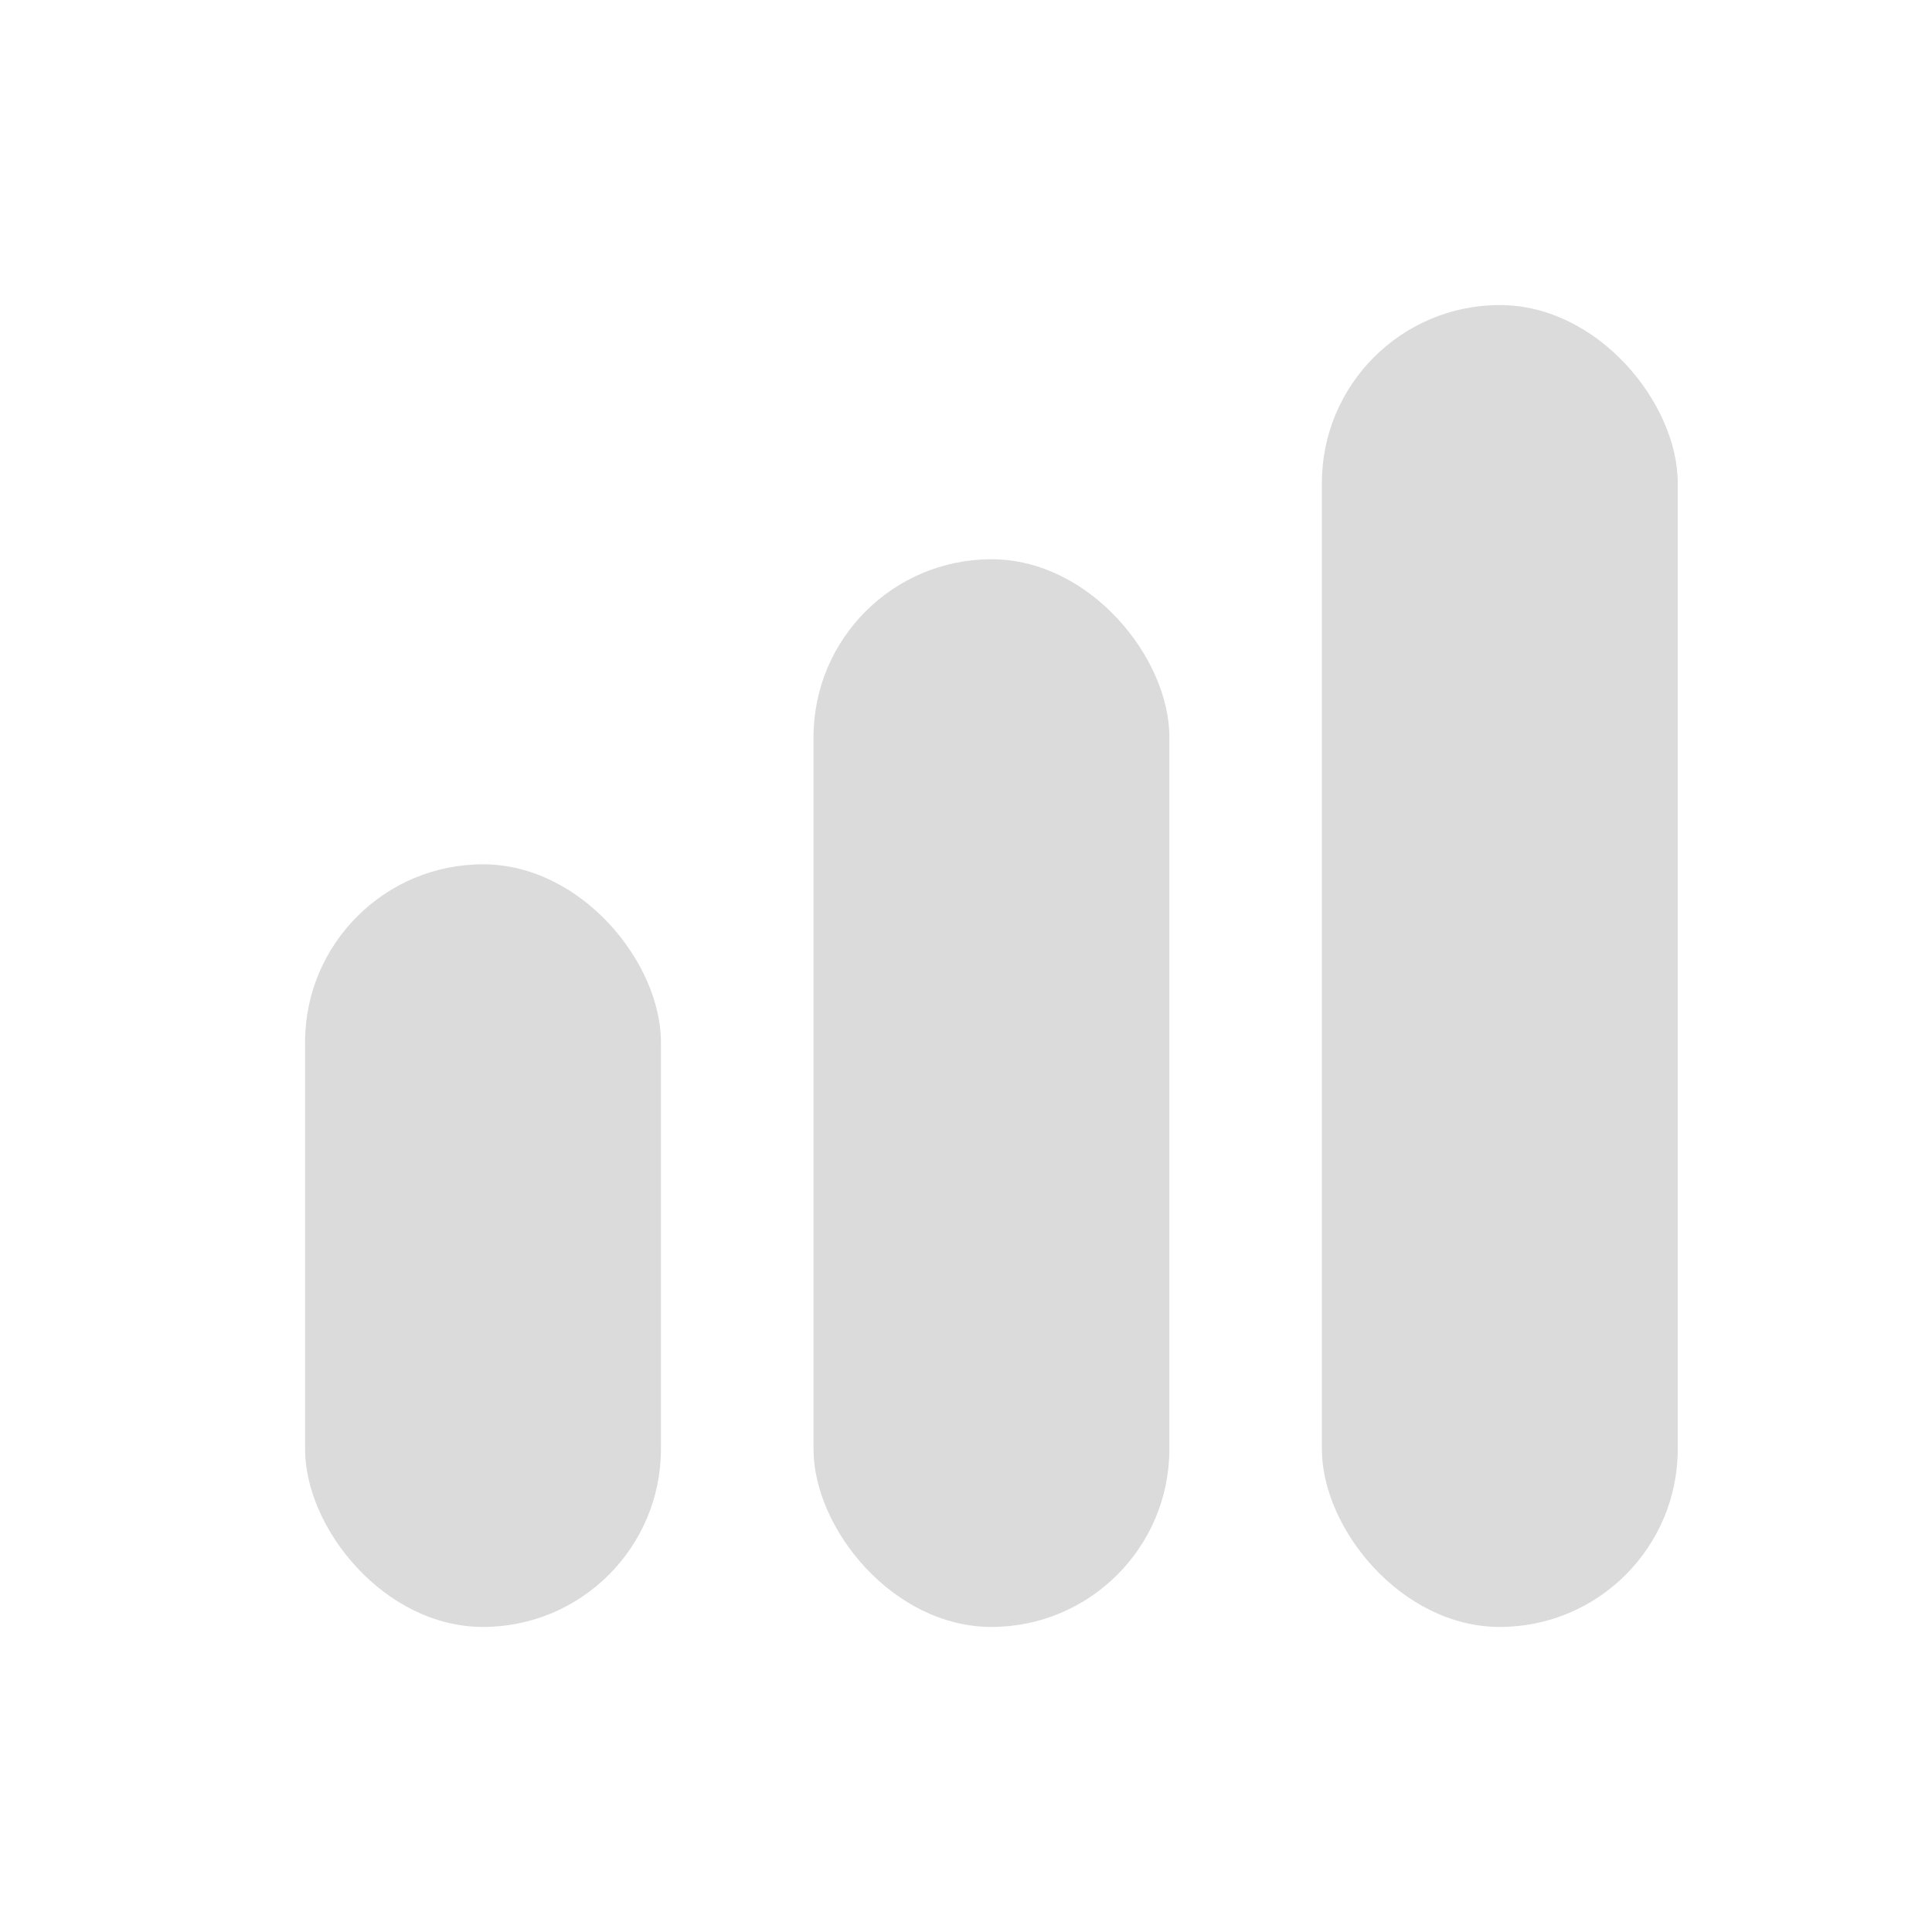 <?xml version="1.0" encoding="UTF-8"?>
<svg width="30px" height="30px" viewBox="0 0 30 30" version="1.1" xmlns="http://www.w3.org/2000/svg" xmlns:xlink="http://www.w3.org/1999/xlink">
    <title>编组备份 2</title>
    <g id="1" stroke="none" stroke-width="1" fill="none" fill-rule="evenodd">
        <g id="切图" transform="translate(-308, -203)">
            <g id="编组-3备份-3" transform="translate(142, 188)">
                <g id="编组备份-2" transform="translate(166, 15)">
                    <rect id="矩形" x="0" y="0" width="30" height="30"></rect>
                    <g id="编组-2" transform="translate(4.737, 4.737)" fill="#DBDBDC">
                        <rect id="矩形" x="15.789" y="0" width="5.526" height="20.526" rx="2.763"></rect>
                        <rect id="矩形备份" x="7.895" y="3.947" width="5.526" height="16.579" rx="2.763"></rect>
                        <rect id="矩形备份-2" x="0" y="8.684" width="5.526" height="11.842" rx="2.763"></rect>
                    </g>
                </g>
            </g>
        </g>
    </g>
</svg>